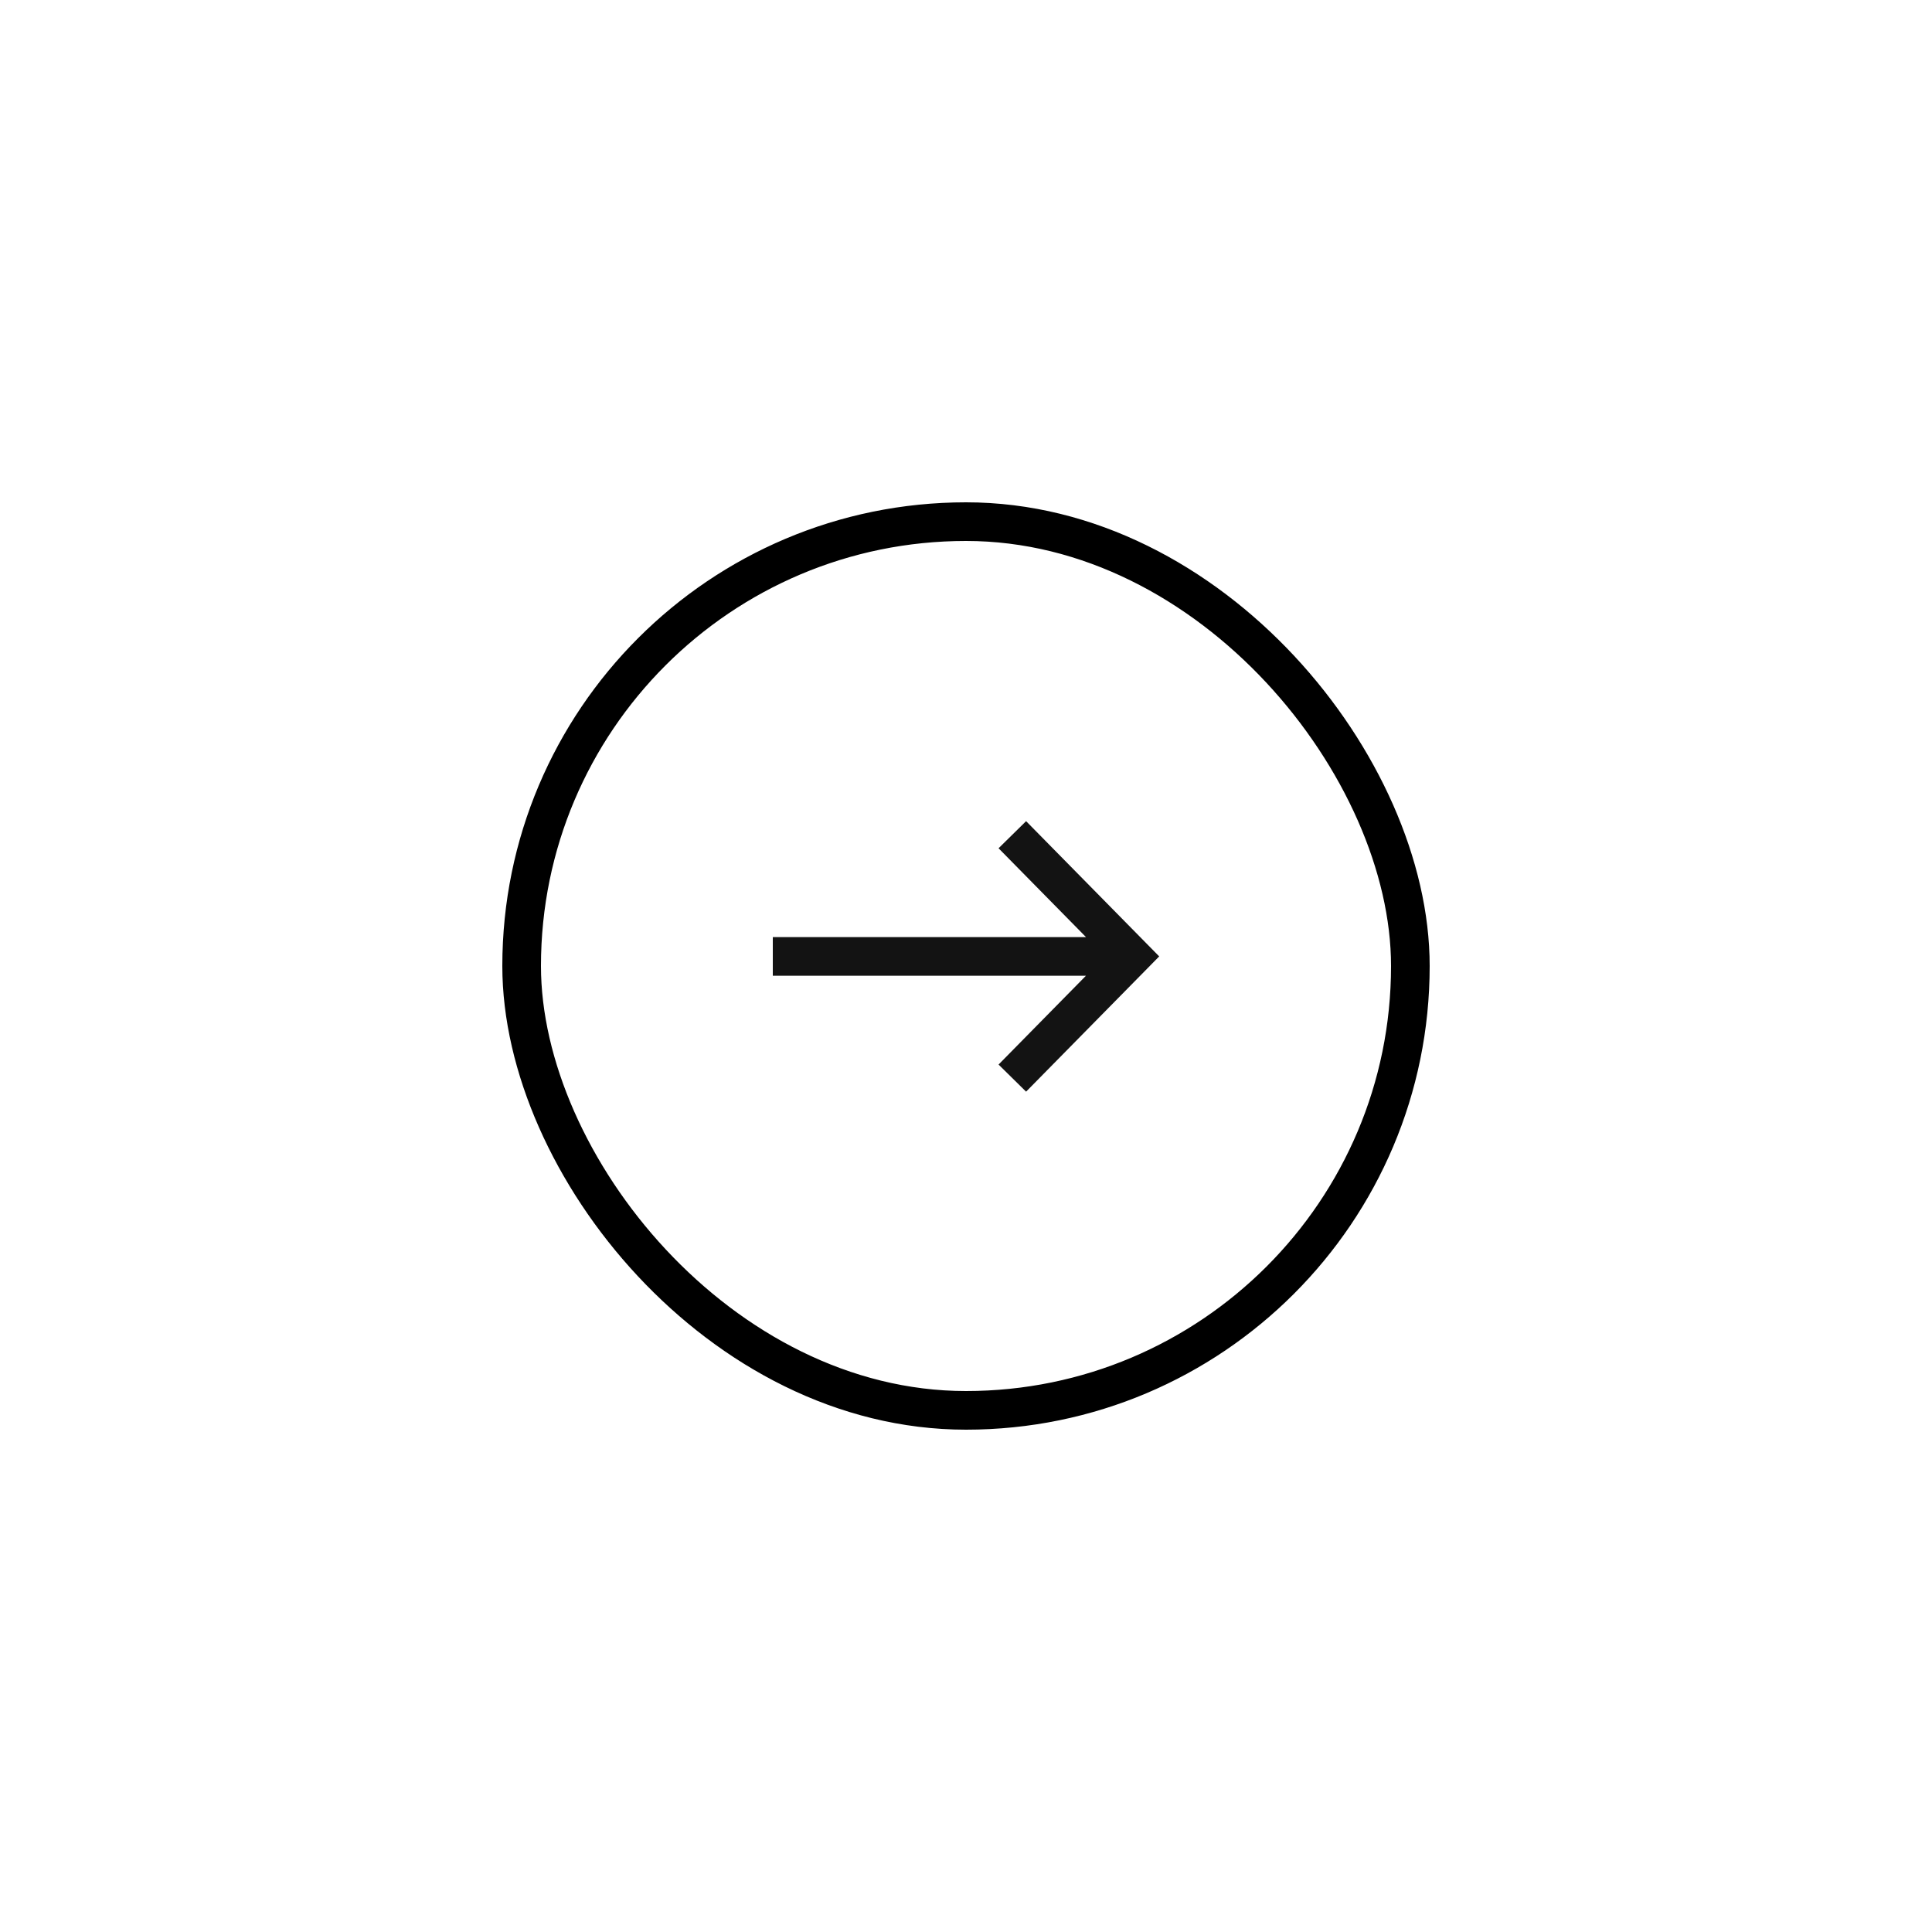 <svg width="100" height="100" viewBox="0 0 100 100" fill="none" xmlns="http://www.w3.org/2000/svg">
<g filter="url(#filter0_d_11_17)">
<rect x="26" y="12" width="48" height="48" rx="24" fill="white"/>
<rect x="27" y="13" width="46" height="46" rx="23" stroke="black" stroke-width="2"/>
<g clip-path="url(#clip0_11_17)">
<path d="M53.11 28.503L59.31 34.802L60 35.503L59.31 36.205L53.11 42.504L51.685 41.101L56.21 36.503H40V34.503H56.21L51.685 29.906L53.111 28.503H53.11Z" fill="#131313"/>
</g>
</g>
<defs>
<filter id="filter0_d_11_17" x="0" y="0" width="100" height="100" filterUnits="userSpaceOnUse" color-interpolation-filters="sRGB">
<feFlood flood-opacity="0" result="BackgroundImageFix"/>
<feColorMatrix in="SourceAlpha" type="matrix" values="0 0 0 0 0 0 0 0 0 0 0 0 0 0 0 0 0 0 127 0" result="hardAlpha"/>
<feMorphology radius="4" operator="erode" in="SourceAlpha" result="effect1_dropShadow_11_17"/>
<feOffset dy="14"/>
<feGaussianBlur stdDeviation="15"/>
<feColorMatrix type="matrix" values="0 0 0 0 0.808 0 0 0 0 0.808 0 0 0 0 0.808 0 0 0 0.5 0"/>
<feBlend mode="normal" in2="BackgroundImageFix" result="effect1_dropShadow_11_17"/>
<feBlend mode="normal" in="SourceGraphic" in2="effect1_dropShadow_11_17" result="shape"/>
</filter>
<clipPath id="clip0_11_17">
<rect width="20" height="15" fill="white" transform="translate(40 28.5)"/>
</clipPath>
</defs>
</svg>
